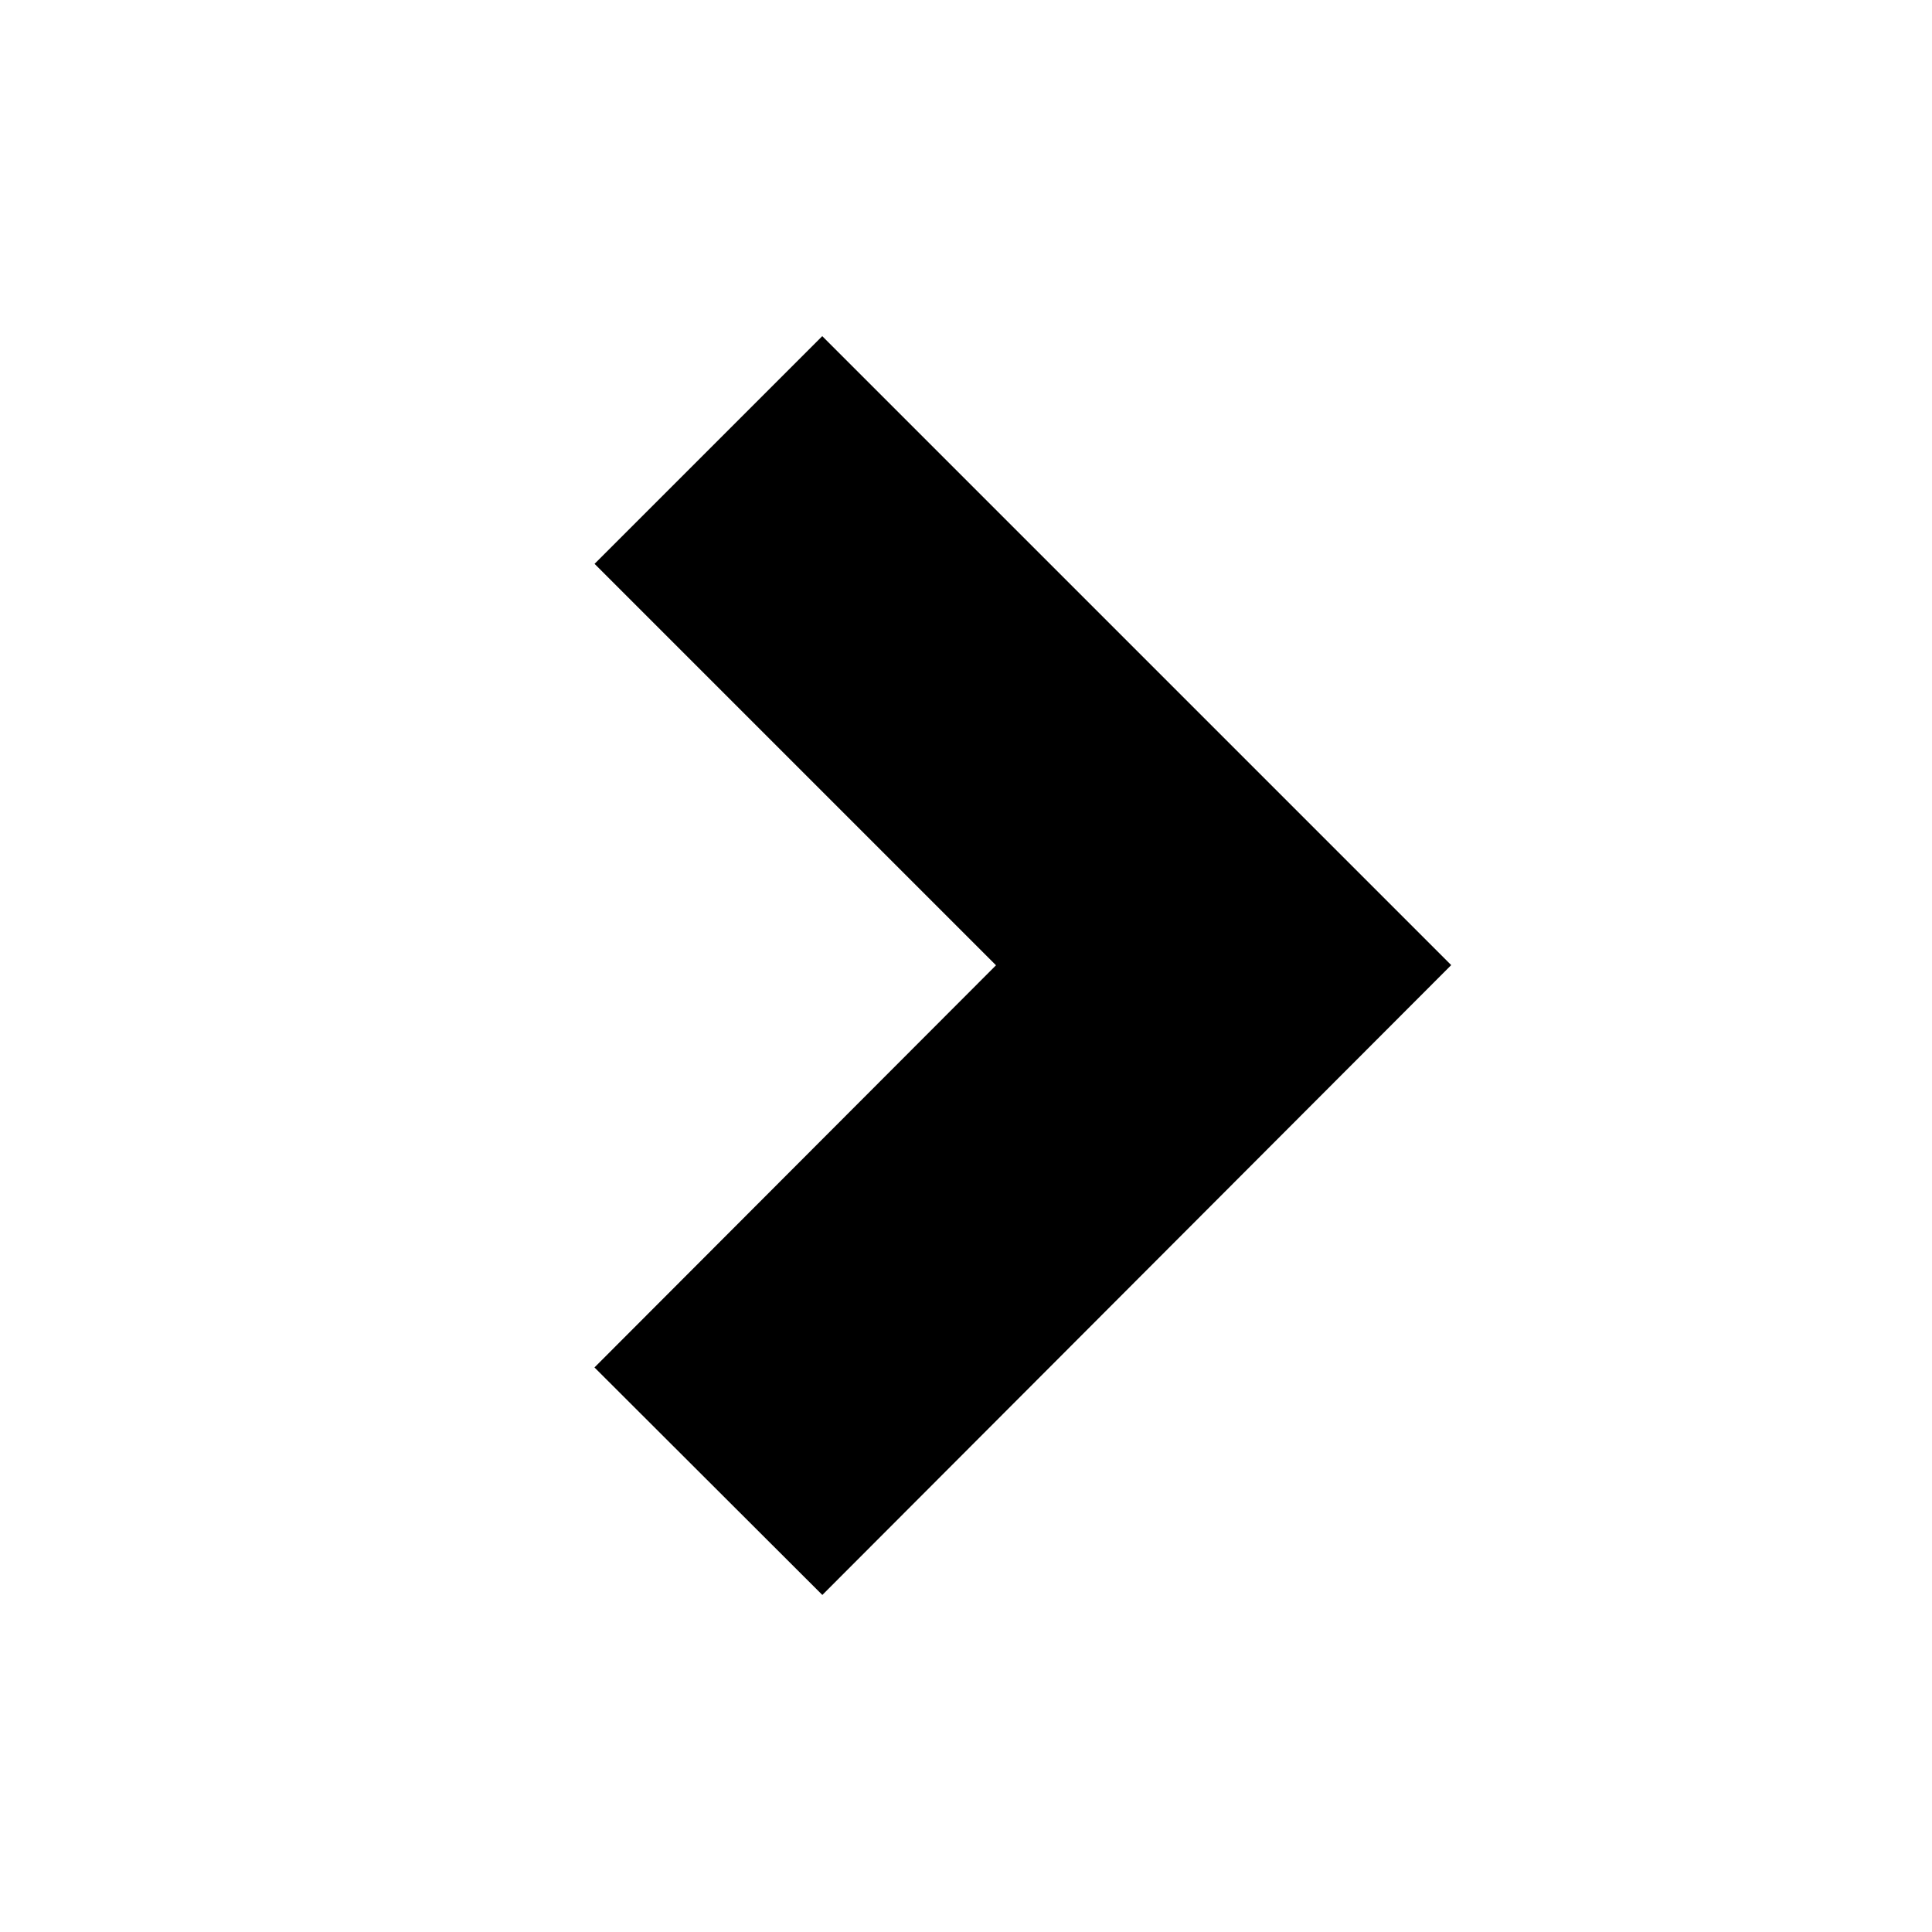 <svg xmlns="http://www.w3.org/2000/svg" width="12" height="12" viewBox="0 0 12 12">
    <path data-name="Path 173644" d="m-448 2925 3.2 3.2-3.2 3.205" transform="translate(452.4 -2922.205)" style="stroke:#000;stroke-width:2px;fill:none"/>
    <path data-name="Rectangle 152661" transform="rotate(-90 6 6)" style="fill:none" d="M0 0h12v12H0z"/>
</svg>
